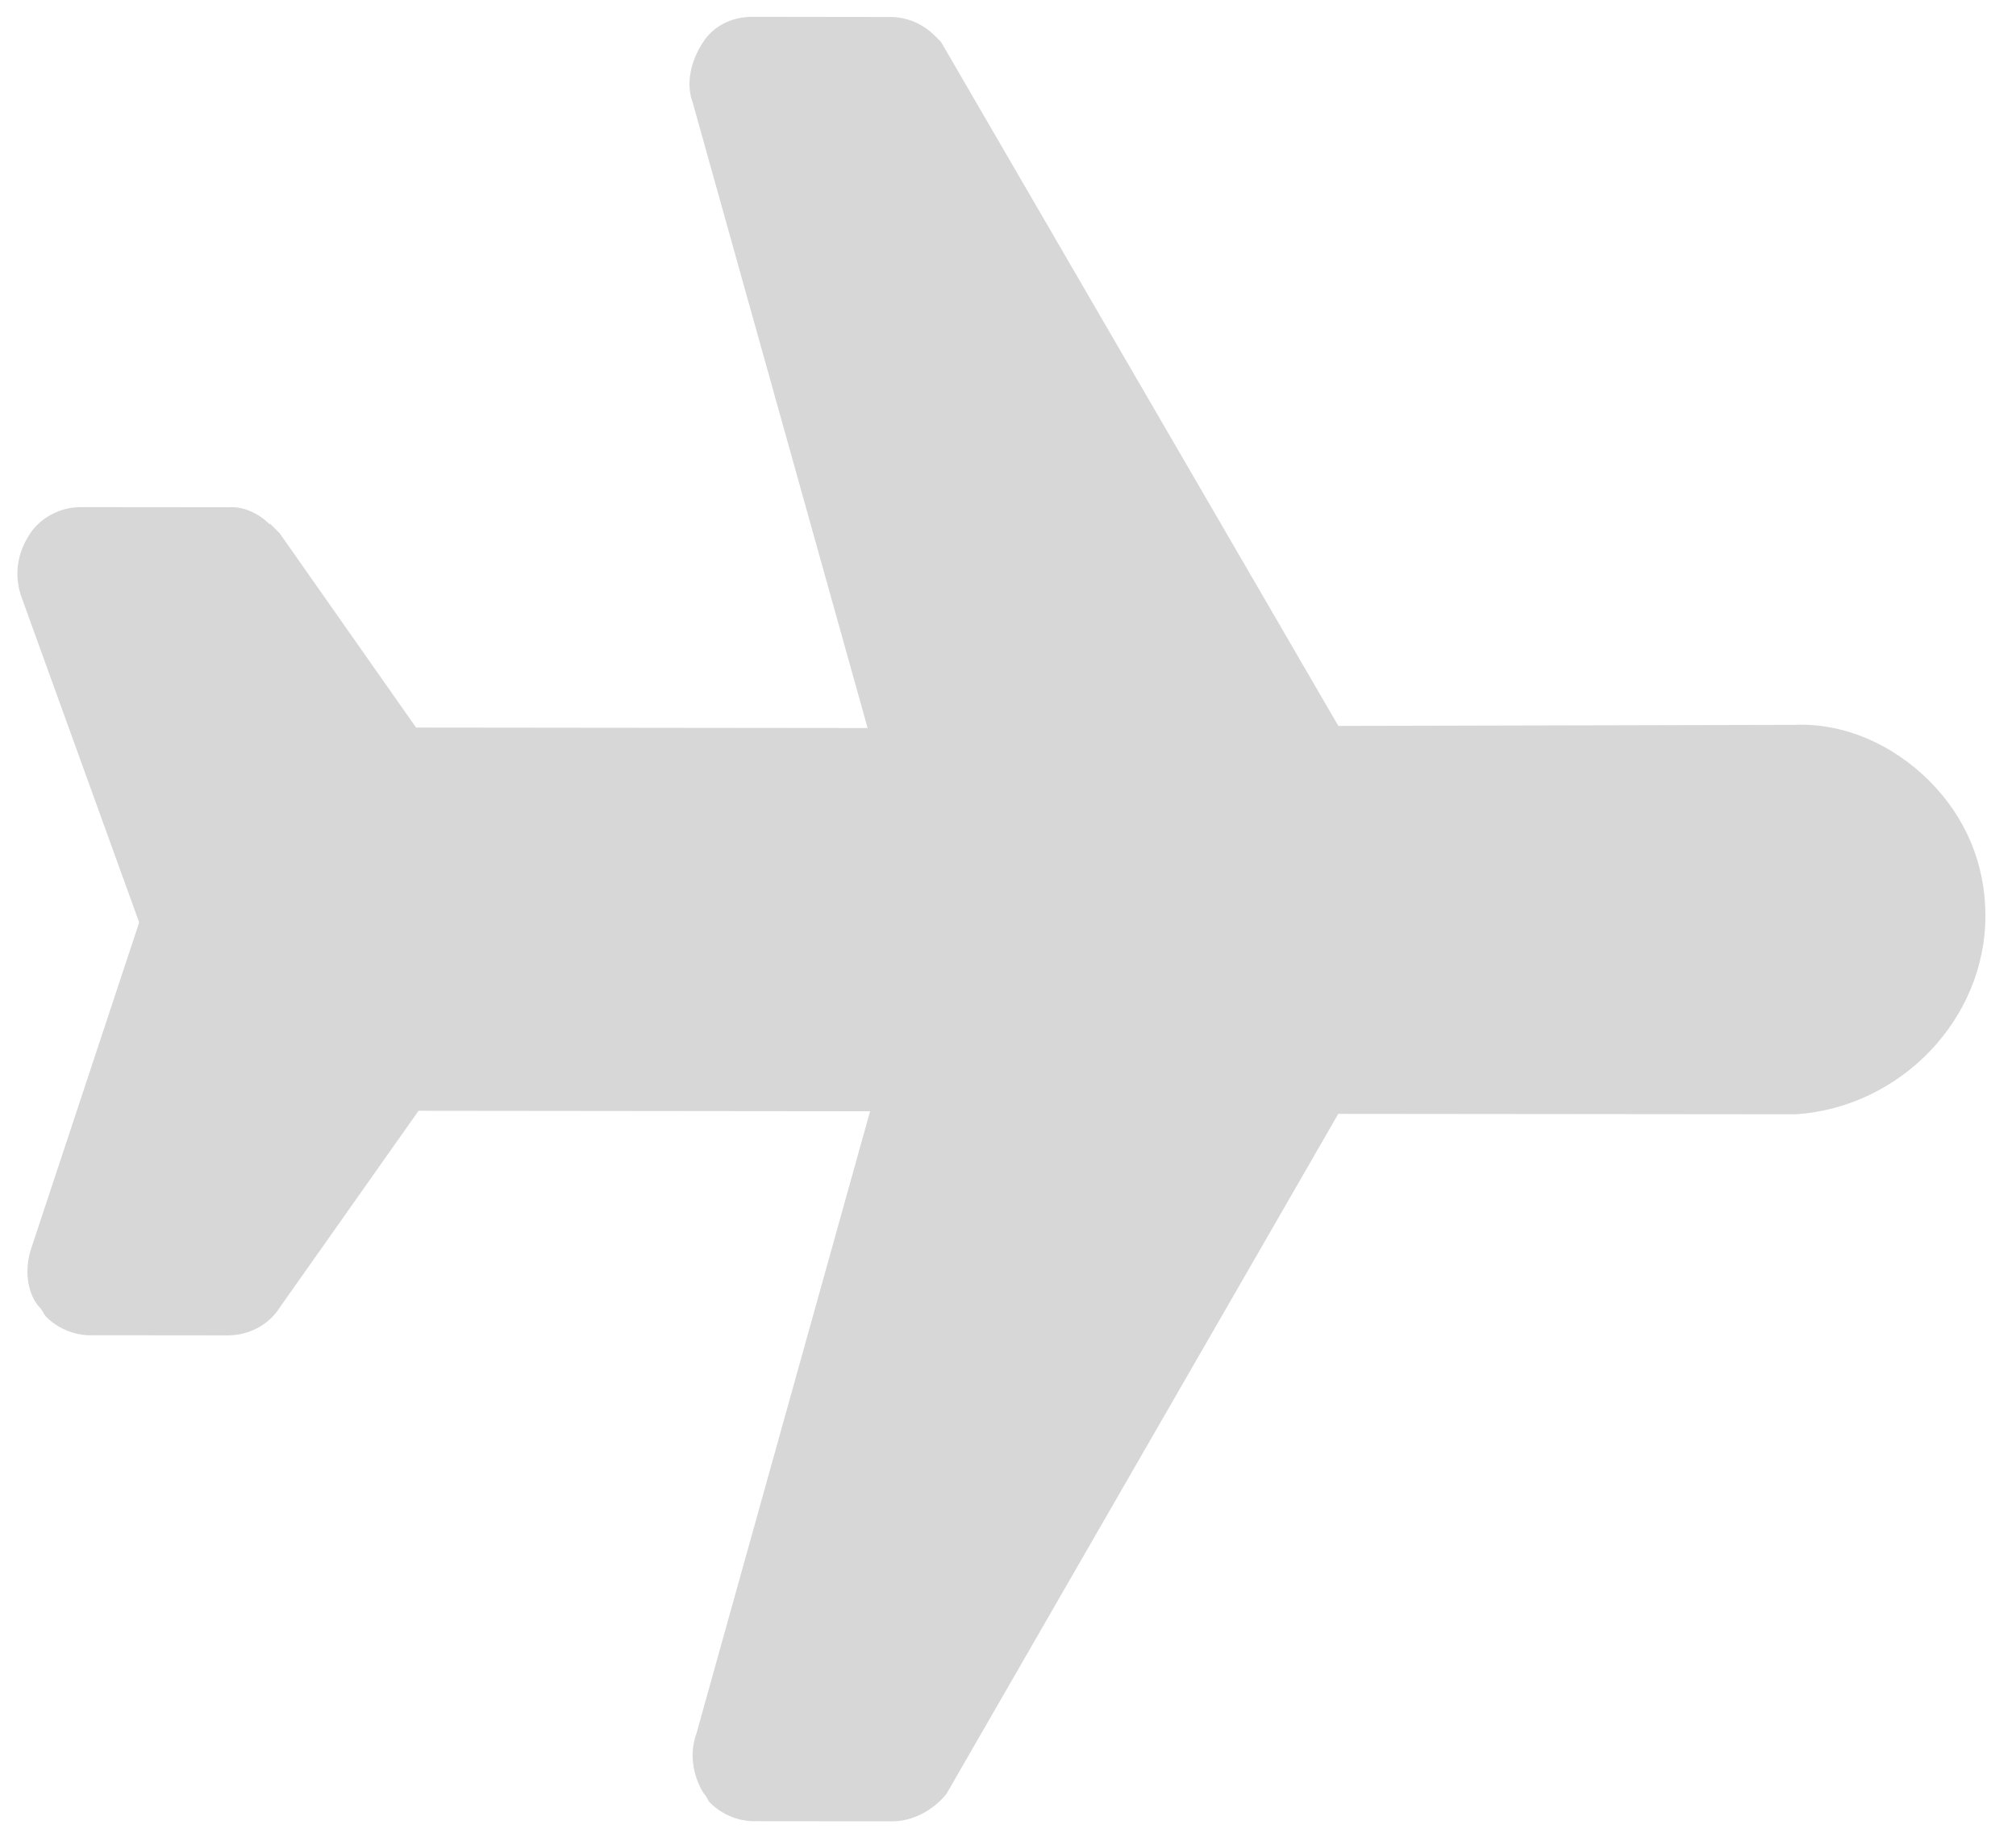 <?xml version="1.0" encoding="UTF-8"?>
<svg width="33px" height="30px" viewBox="0 0 33 30" version="1.1" xmlns="http://www.w3.org/2000/svg" xmlns:xlink="http://www.w3.org/1999/xlink">
    <!-- Generator: sketchtool 51.2 (57519) - http://www.bohemiancoding.com/sketch -->
    <title>B76C1CF3-4F64-4D89-B6B4-94C2838FCDD9</title>
    <desc>Created with sketchtool.</desc>
    <defs></defs>
  
        <g id="filler" transform="translate(-292, -720)" fill="#d7d7d7" fill-rule="nonzero">
            <path d="M294.686,737.24 C294.41,737.24 294.158,737.347 294.014,737.515 L293.978,737.551 L292.298,739.228 C292.058,739.467 291.95,739.826 292.022,740.138 C292.094,740.485 292.298,740.772 292.622,740.94 L297.782,743.359 L300.315,748.401 C300.459,748.677 300.735,748.928 301.047,748.964 C301.155,748.964 301.227,749 301.263,749 C301.539,749 301.791,748.892 301.971,748.725 L302.007,748.689 L303.591,747.108 C303.831,746.868 303.939,746.509 303.867,746.198 L303.195,742.305 L308.427,737.084 L313.624,746.305 C313.768,746.617 314.08,746.832 314.392,746.904 C314.464,746.904 314.536,746.94 314.572,746.94 C314.848,746.94 315.1,746.832 315.28,746.665 L315.316,746.629 L316.9,745.048 C317.14,744.808 317.248,744.449 317.212,744.102 L313.876,731.695 L319.18,726.401 C320.308,725.108 320.272,723.108 319.072,721.91 C318.472,721.311 317.704,721 316.864,721 C316.024,721 315.208,721.311 314.656,721.91 L309.387,727.204 L296.87,723.886 C296.87,723.886 296.726,723.886 296.726,723.886 C296.45,723.886 296.198,723.994 296.018,724.162 L295.982,724.198 L294.398,725.778 C294.158,726.018 294.05,726.341 294.122,726.653 C294.194,727 294.398,727.323 294.686,727.455 L303.963,732.677 L298.731,737.898 L294.902,737.228 L294.686,737.228 L294.686,737.24 Z" id="Flight-Icon" transform="translate(306, 735) rotate(-315) translate(-306, -735) "></path>
        </g>
 
</svg>